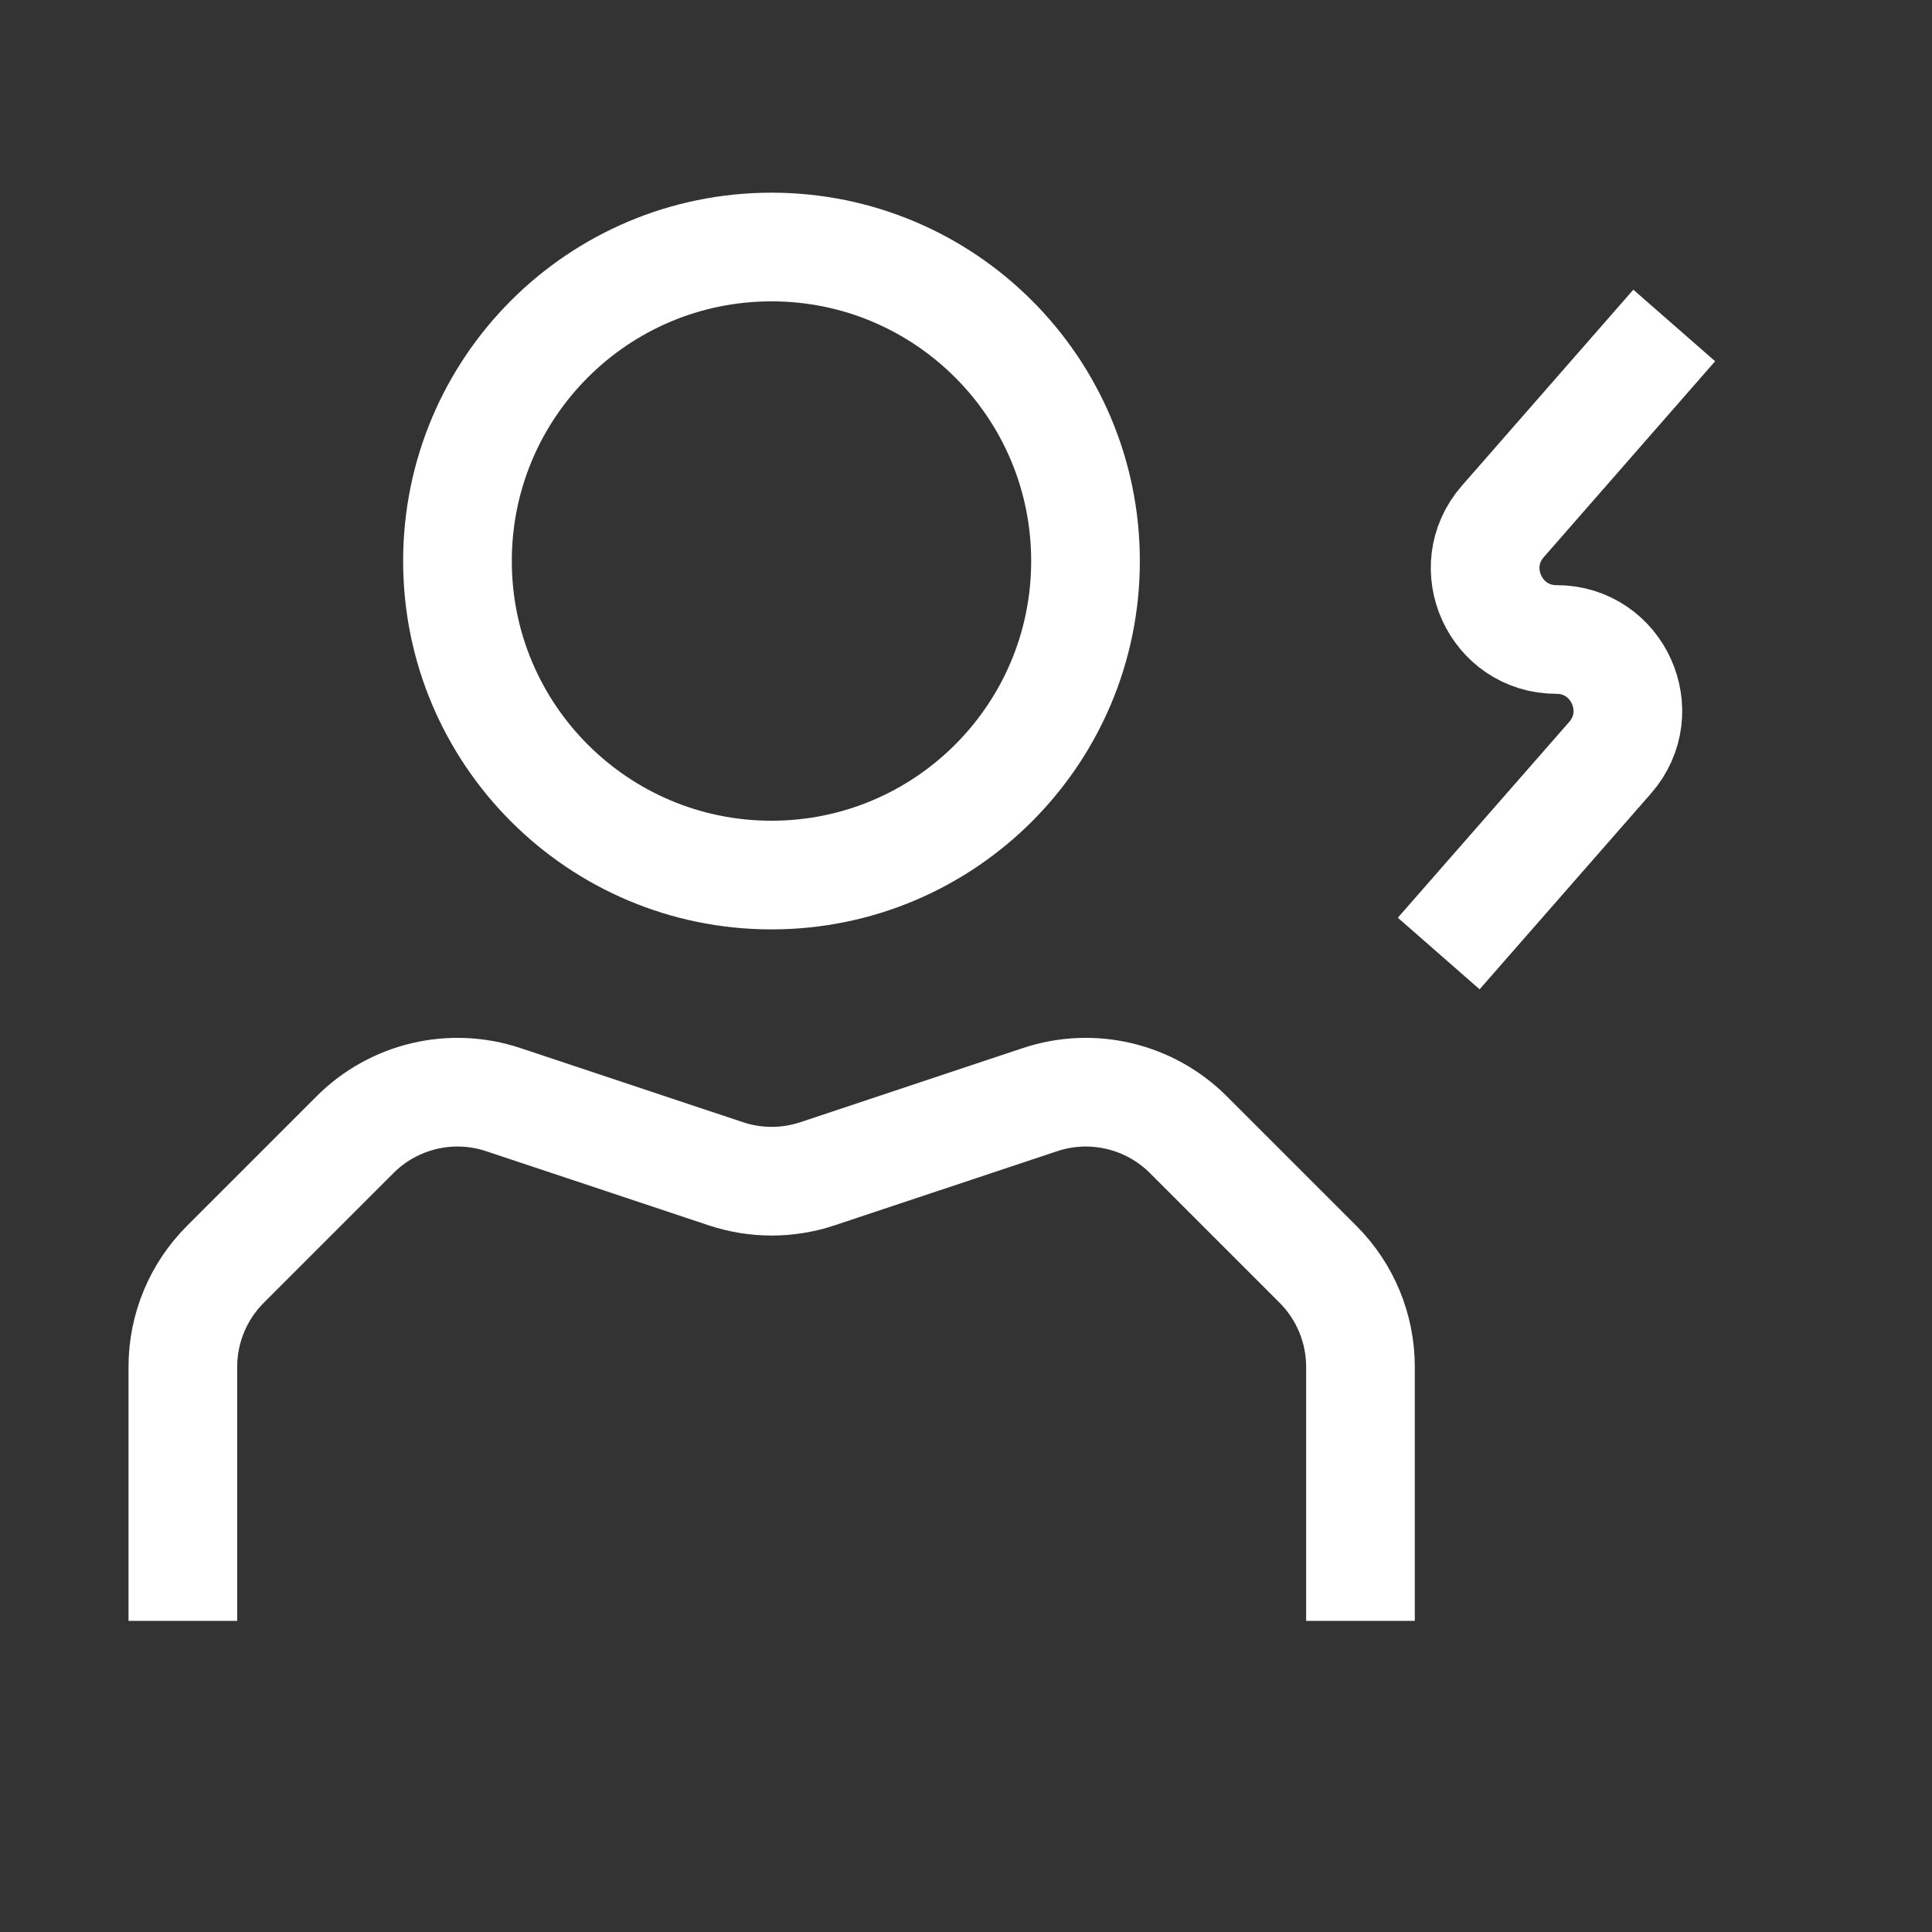 <svg width="28" height="28" viewBox="0 0 28 28" fill="none" xmlns="http://www.w3.org/2000/svg">
<rect x="0" y="0" width="28" height="28" fill="#333333" stroke="none"/>
<path d="M11.181 12.682C13.694 12.682 15.732 10.644 15.732 8.131C15.732 5.617 13.694 3.58 11.181 3.58C8.667 3.58 6.63 5.617 6.63 8.131C6.63 10.644 8.667 12.682 11.181 12.682Z" stroke="white" stroke-width="1.575"/>
<path d="M2.65 23.491V19.809C2.65 19.252 2.872 18.718 3.266 18.324L5.146 16.444C5.708 15.882 6.54 15.685 7.295 15.937L10.519 17.011C10.951 17.155 11.417 17.155 11.848 17.011L15.072 15.937C15.827 15.685 16.659 15.882 17.222 16.444L19.102 18.324C19.496 18.718 19.717 19.252 19.717 19.809V23.491" stroke="white" stroke-width="1.575"/>
<path d="M24.264 4.717L21.781 7.556C21.197 8.223 21.671 9.268 22.558 9.268V9.268C23.445 9.268 23.919 10.313 23.335 10.981L20.851 13.819" stroke="white" stroke-width="1.575" stroke-miterlimit="10"/>
</svg>
